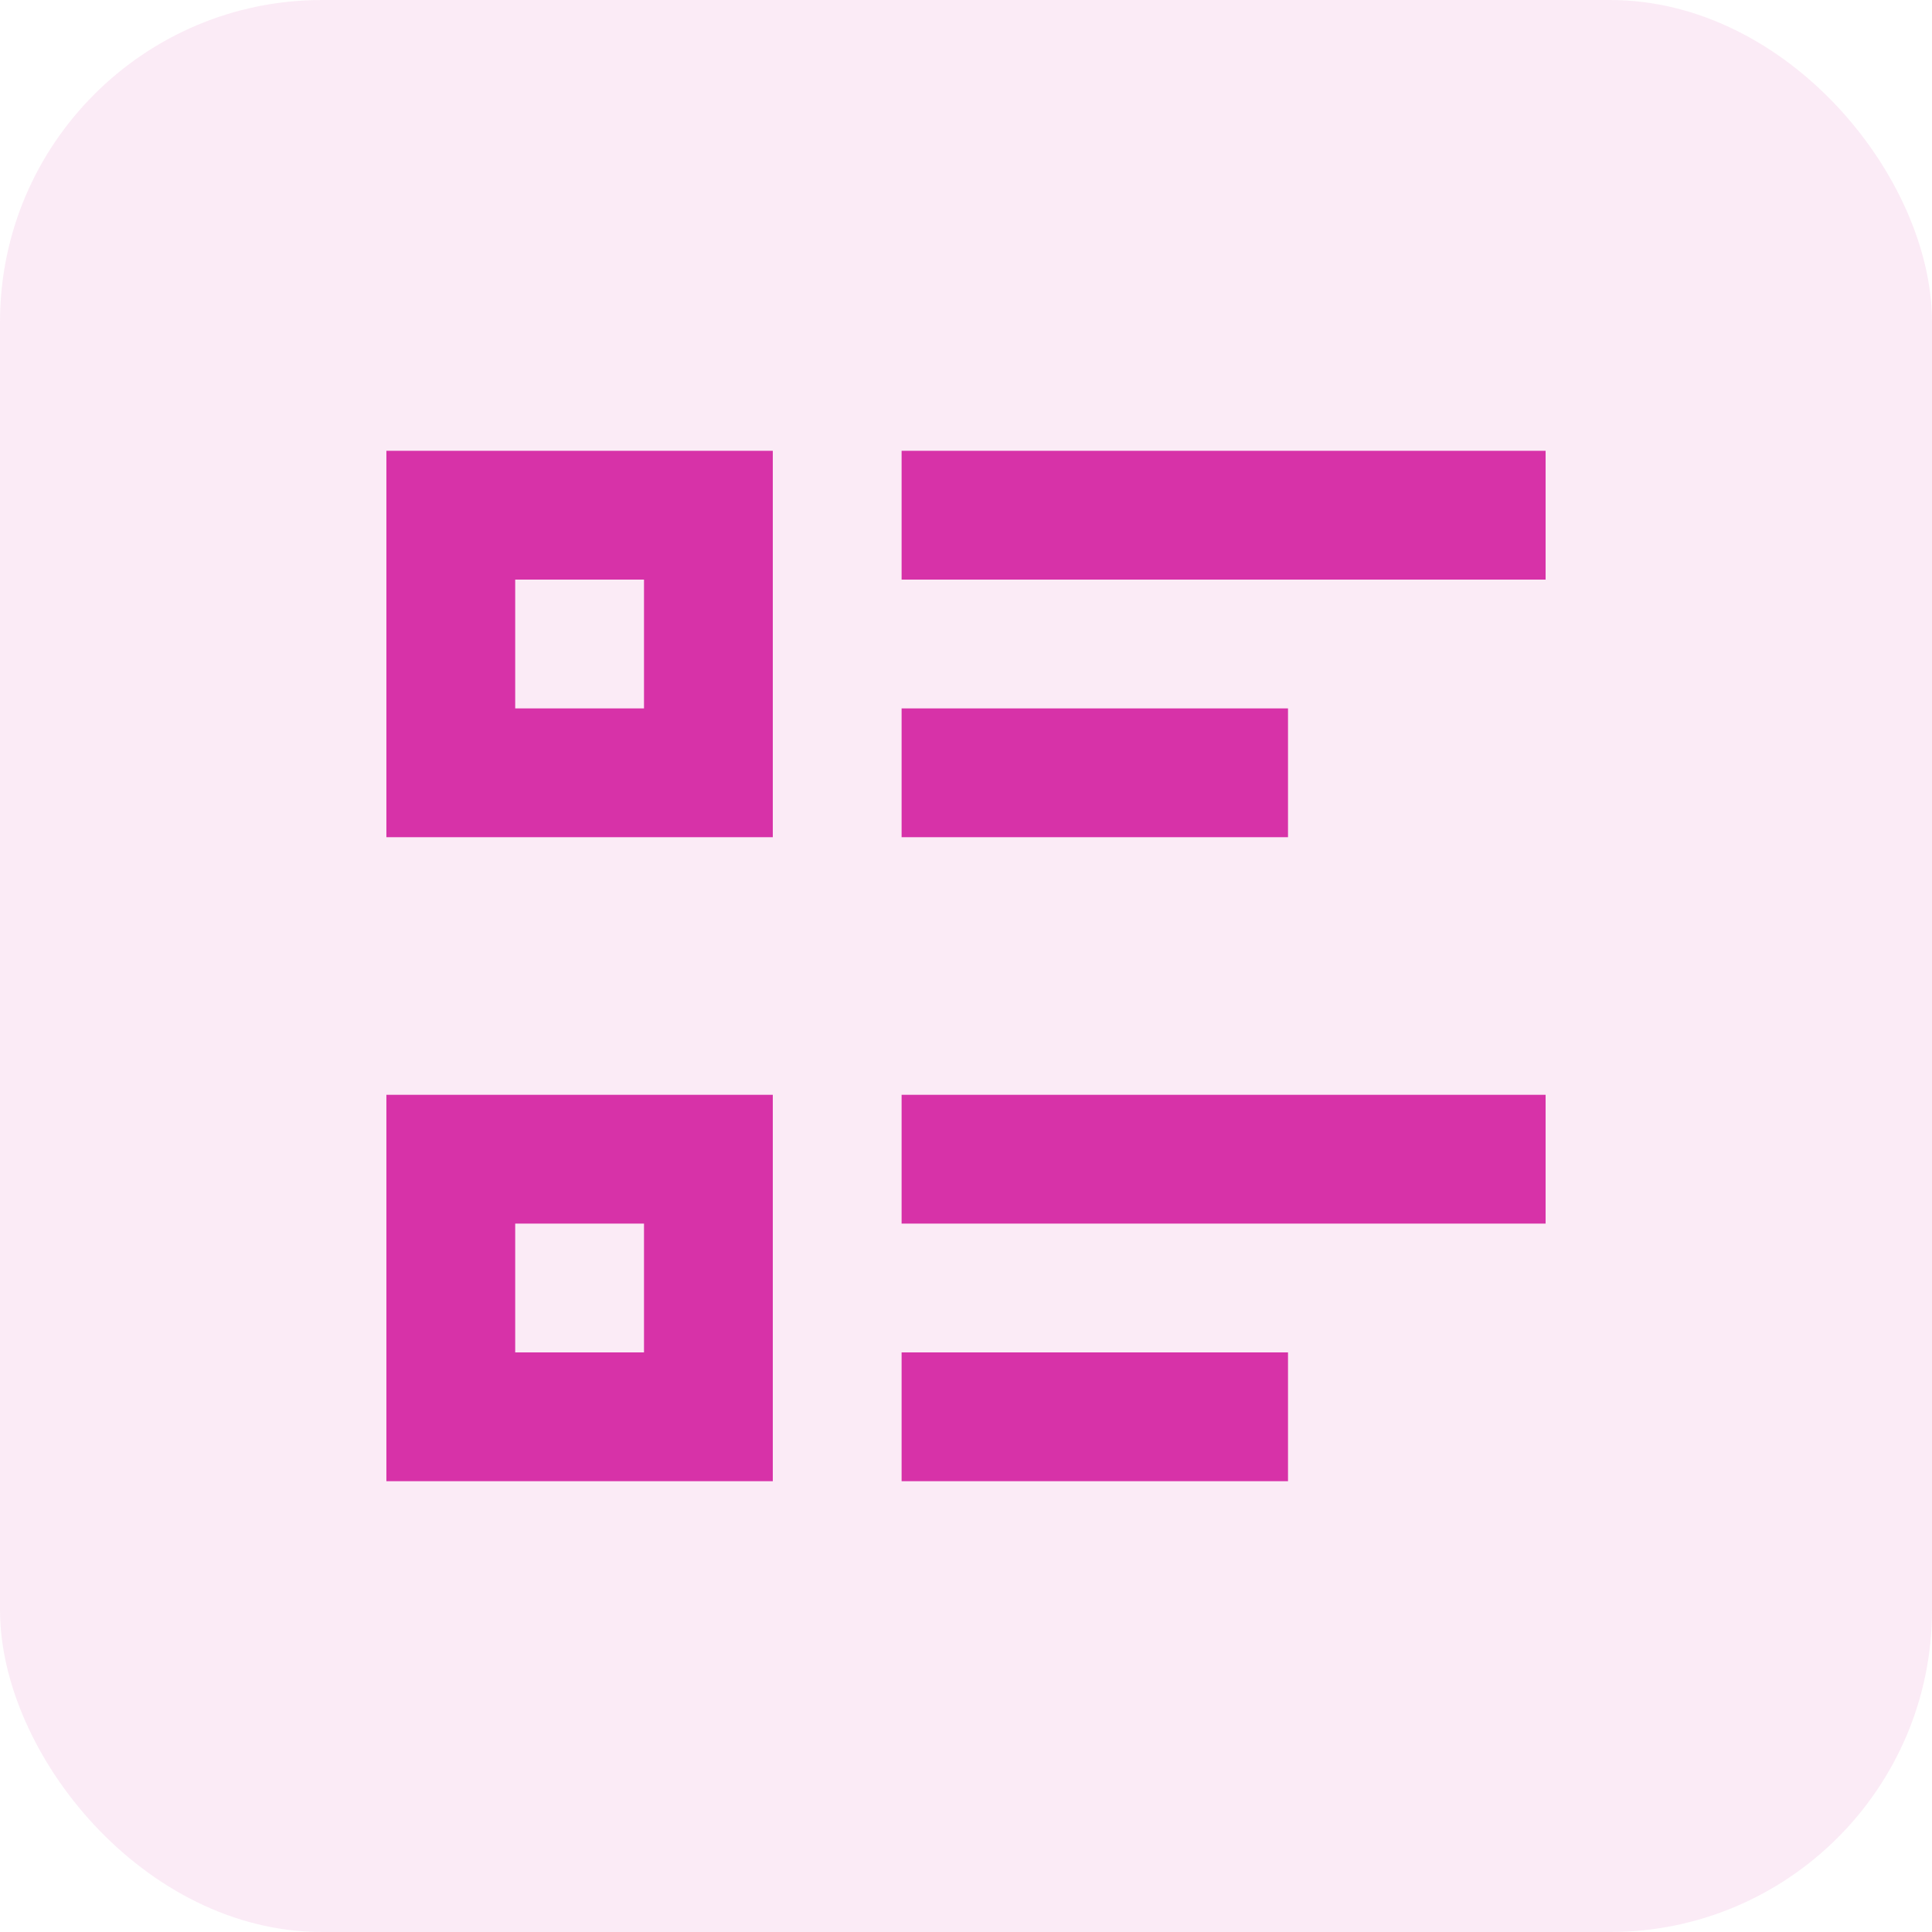 <svg width="30" height="30" viewBox="0 0 30 30" fill="none" xmlns="http://www.w3.org/2000/svg">
<rect width="30" height="30" rx="5" fill="#D732A8" fill-opacity="0.1"/>
<path d="M14 7H24V9H14V7ZM14 11H20V13H14V11ZM14 17H24V19H14V17ZM14 21H20V23H14V21ZM6 7H12V13H6V7ZM8 9V11H10V9H8ZM6 17H12V23H6V17ZM8 19V21H10V19H8Z" fill="#D732A8"/>
</svg>
